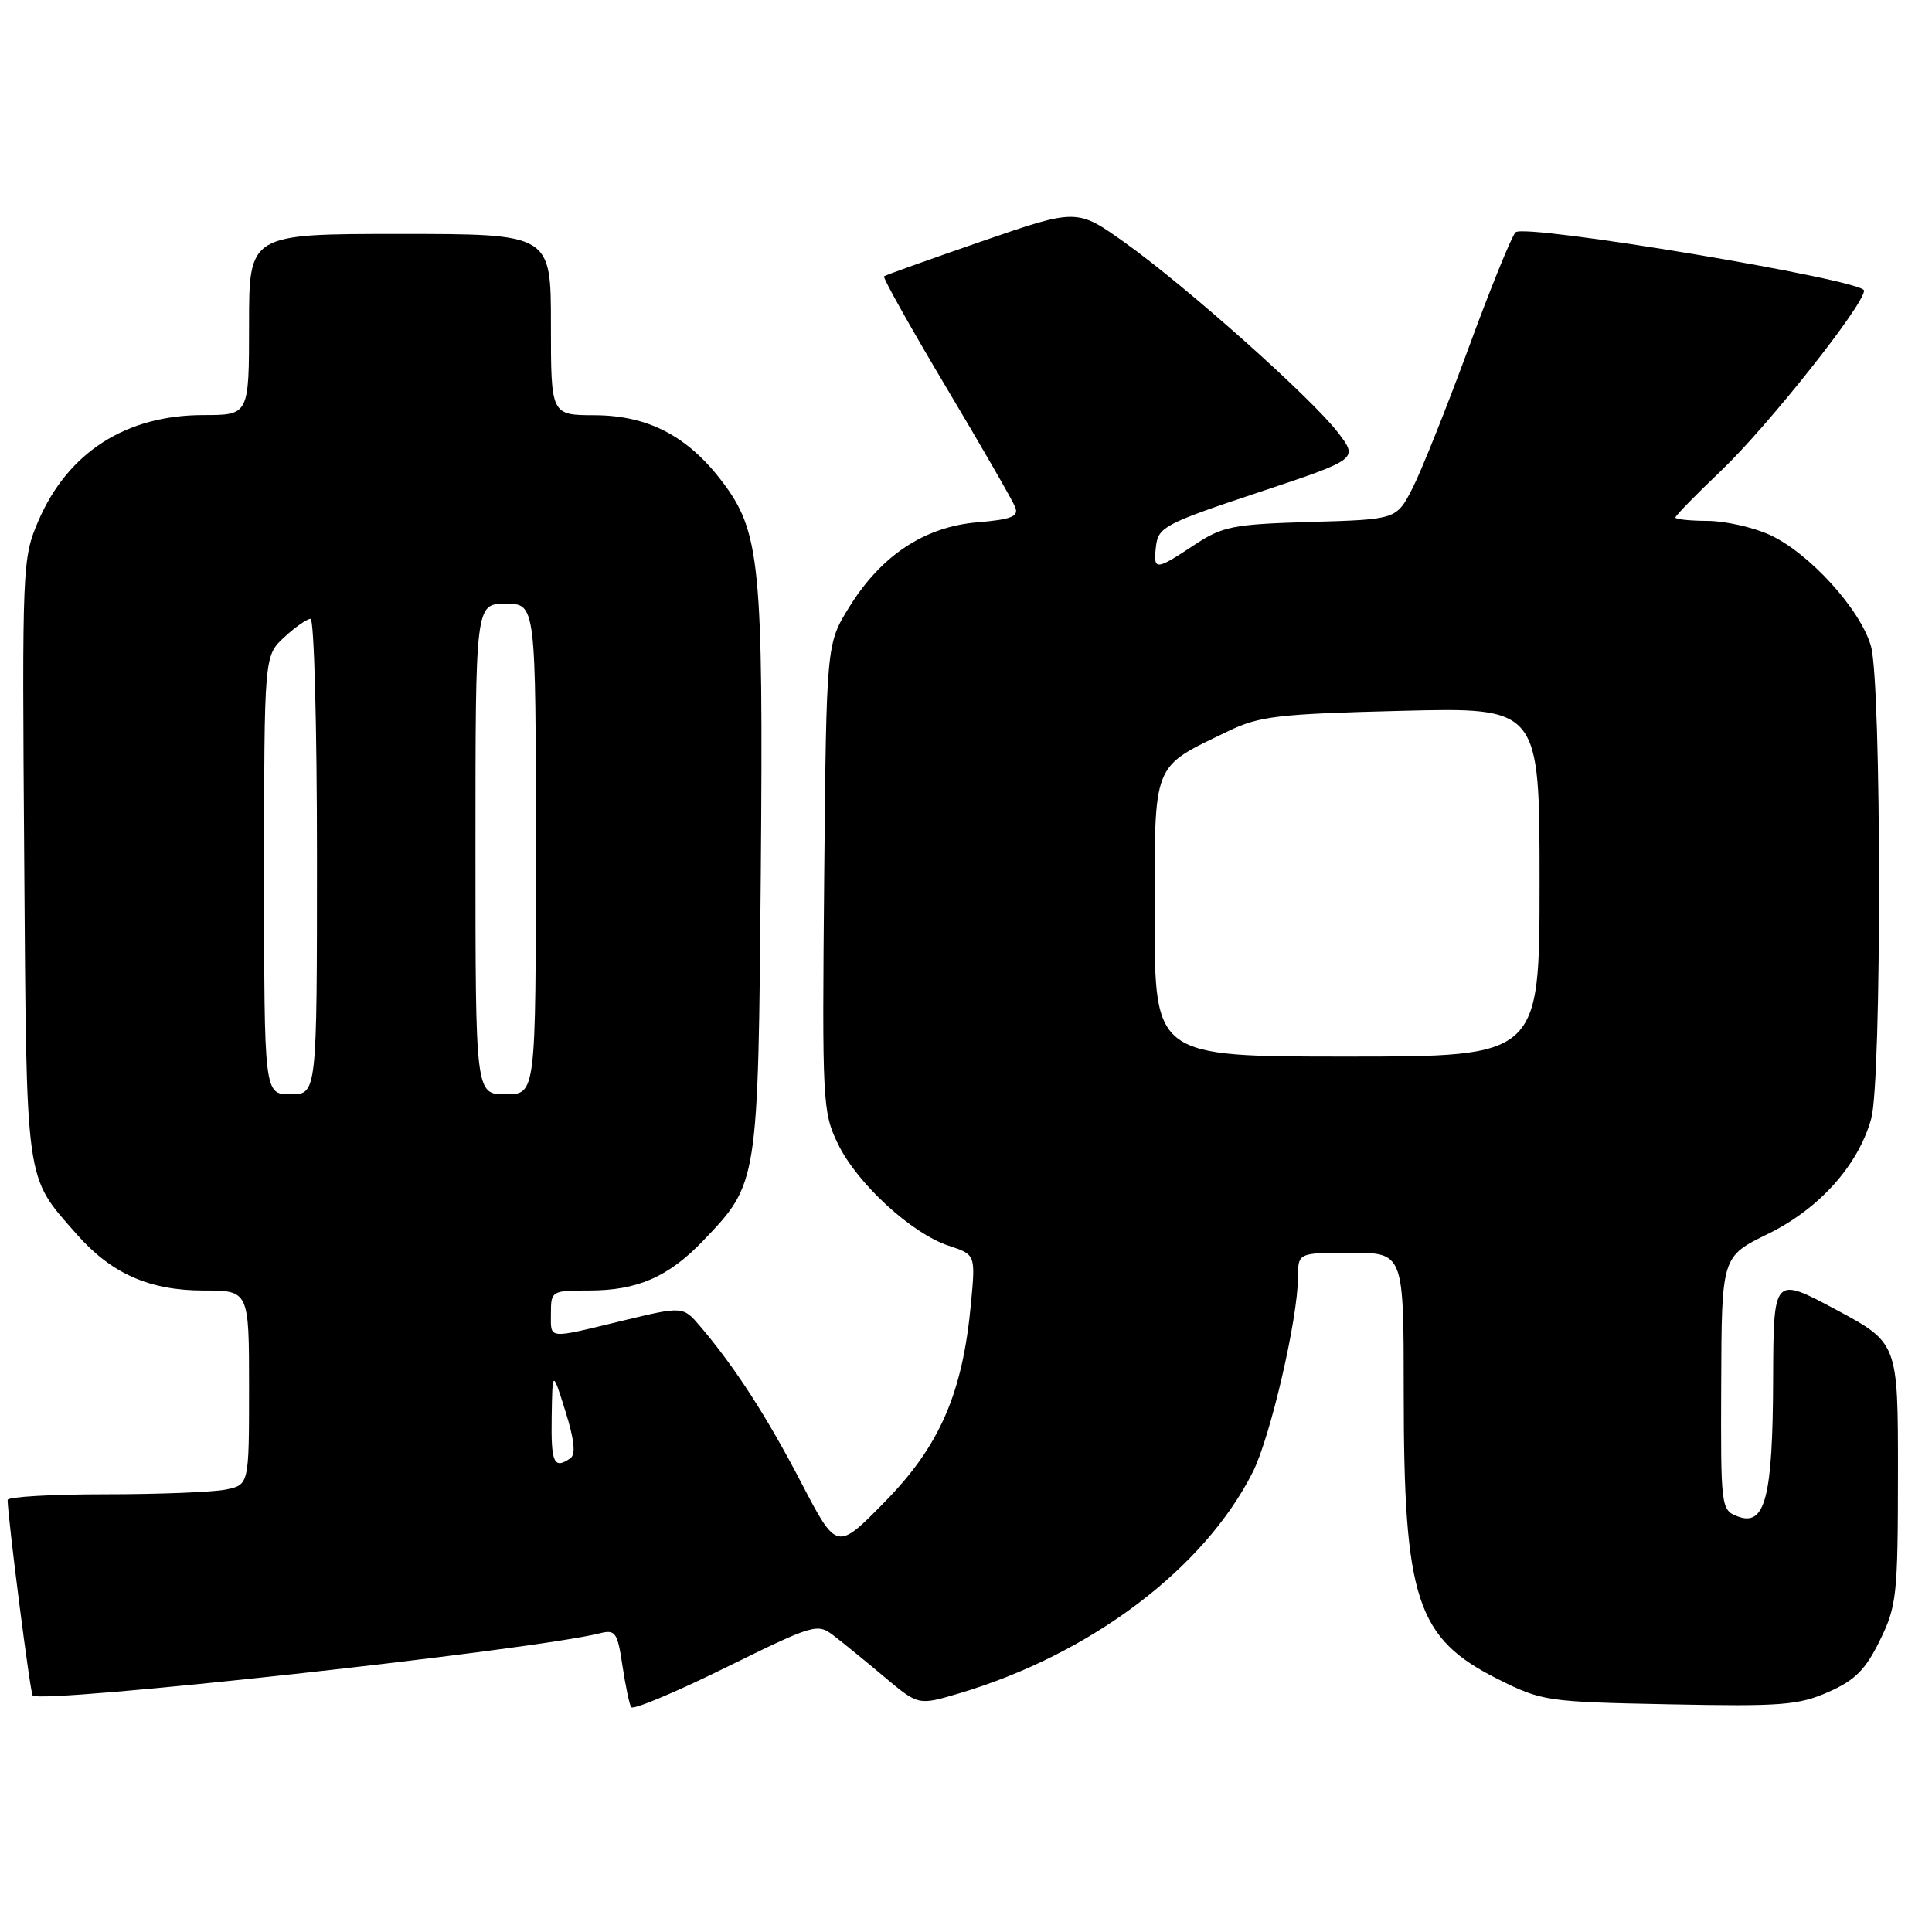 <?xml version="1.0" encoding="UTF-8" standalone="no"?>
<!DOCTYPE svg PUBLIC "-//W3C//DTD SVG 1.1//EN" "http://www.w3.org/Graphics/SVG/1.1/DTD/svg11.dtd" >
<svg xmlns="http://www.w3.org/2000/svg" xmlns:xlink="http://www.w3.org/1999/xlink" version="1.1" viewBox="0 0 256 256">
 <g >
 <path fill="currentColor"
d=" M 110.51 216.76 C 111.76 217.72 114.78 220.18 117.23 222.24 C 121.69 225.98 121.69 225.98 127.06 224.39 C 144.47 219.22 159.54 207.87 166.00 195.06 C 168.34 190.40 171.96 174.80 171.99 169.25 C 172.00 166.00 172.00 166.00 179.00 166.00 C 186.00 166.00 186.00 166.00 186.00 184.45 C 186.00 211.96 187.69 217.09 198.50 222.50 C 204.33 225.42 204.96 225.51 221.17 225.83 C 236.00 226.13 238.32 225.95 242.27 224.20 C 245.80 222.65 247.19 221.25 249.09 217.37 C 251.33 212.81 251.48 211.40 251.49 195.22 C 251.50 177.94 251.50 177.94 243.25 173.52 C 235.00 169.11 235.00 169.11 234.95 182.80 C 234.90 198.44 233.89 202.32 230.25 200.93 C 228.04 200.08 228.00 199.79 228.07 183.28 C 228.13 166.50 228.13 166.50 234.26 163.50 C 241.07 160.17 246.24 154.40 247.95 148.22 C 249.35 143.20 249.32 90.69 247.92 85.65 C 246.57 80.79 239.73 73.26 234.50 70.87 C 232.30 69.87 228.59 69.03 226.25 69.02 C 223.91 69.01 222.00 68.81 222.00 68.57 C 222.00 68.33 224.75 65.52 228.11 62.32 C 234.22 56.50 247.00 40.39 247.00 38.50 C 247.00 37.09 202.02 29.58 200.82 30.78 C 200.29 31.31 197.49 38.21 194.59 46.12 C 191.68 54.03 188.35 62.37 187.18 64.66 C 185.05 68.83 185.05 68.83 173.70 69.16 C 163.28 69.47 162.00 69.73 158.19 72.25 C 153.07 75.64 152.79 75.65 153.18 72.33 C 153.48 69.84 154.44 69.34 166.74 65.25 C 179.98 60.84 179.98 60.84 177.30 57.33 C 173.83 52.78 157.30 38.04 149.11 32.19 C 142.71 27.62 142.71 27.62 130.11 31.97 C 123.17 34.37 117.34 36.45 117.14 36.61 C 116.94 36.77 120.64 43.37 125.36 51.29 C 130.08 59.21 134.21 66.38 134.53 67.22 C 135.00 68.44 134.02 68.83 129.52 69.21 C 122.51 69.79 116.77 73.59 112.52 80.45 C 109.50 85.34 109.50 85.34 109.21 116.27 C 108.93 146.07 108.99 147.36 111.04 151.59 C 113.58 156.82 120.78 163.44 125.72 165.07 C 129.27 166.24 129.27 166.24 128.65 172.80 C 127.55 184.60 124.53 191.56 117.29 198.95 C 110.88 205.50 110.88 205.50 106.19 196.50 C 101.59 187.67 97.40 181.18 92.81 175.78 C 90.50 173.07 90.50 173.07 82.50 175.00 C 72.37 177.45 73.00 177.51 73.00 174.00 C 73.00 171.06 73.11 171.00 78.03 171.00 C 84.47 171.00 88.57 169.21 93.20 164.37 C 100.47 156.77 100.46 156.83 100.81 115.68 C 101.15 74.63 100.73 70.42 95.63 63.73 C 91.05 57.74 85.83 55.04 78.75 55.02 C 73.00 55.00 73.00 55.00 73.00 43.00 C 73.00 31.00 73.00 31.00 53.00 31.00 C 33.00 31.00 33.00 31.00 33.00 43.00 C 33.00 55.00 33.00 55.00 26.97 55.00 C 16.69 55.00 9.00 59.93 5.08 69.03 C 2.96 73.96 2.92 74.92 3.21 113.79 C 3.53 157.59 3.26 155.67 10.17 163.55 C 14.75 168.76 19.80 171.00 26.96 171.00 C 33.00 171.00 33.00 171.00 33.00 183.88 C 33.00 196.75 33.00 196.75 29.88 197.38 C 28.16 197.72 20.96 198.00 13.88 198.00 C 6.79 198.00 1.00 198.34 1.01 198.75 C 1.04 201.16 4.00 224.34 4.33 224.66 C 5.47 225.81 70.48 218.68 79.48 216.42 C 81.54 215.90 81.82 216.29 82.47 220.67 C 82.87 223.33 83.39 225.82 83.63 226.21 C 83.87 226.60 89.51 224.24 96.16 220.96 C 107.95 215.16 108.30 215.06 110.51 216.76 Z  M 73.10 187.75 C 73.20 181.50 73.20 181.50 74.92 187.00 C 76.11 190.80 76.31 192.73 75.57 193.23 C 73.39 194.73 73.00 193.86 73.10 187.75 Z  M 35.00 115.95 C 35.00 86.90 35.00 86.90 37.65 84.45 C 39.10 83.10 40.68 82.00 41.15 82.00 C 41.62 82.00 42.00 96.17 42.00 113.50 C 42.00 145.00 42.00 145.00 38.50 145.00 C 35.00 145.00 35.00 145.00 35.00 115.95 Z  M 63.00 112.50 C 63.00 80.00 63.00 80.00 67.00 80.00 C 71.00 80.00 71.00 80.00 71.00 112.50 C 71.00 145.00 71.00 145.00 67.00 145.00 C 63.00 145.00 63.00 145.00 63.00 112.50 Z  M 153.00 121.57 C 153.00 100.67 152.55 101.82 162.73 96.89 C 166.86 94.89 169.30 94.60 185.67 94.19 C 204.00 93.73 204.00 93.73 204.00 116.87 C 204.00 140.00 204.00 140.00 178.50 140.00 C 153.00 140.00 153.00 140.00 153.00 121.57 Z "/>
</g>
</svg>